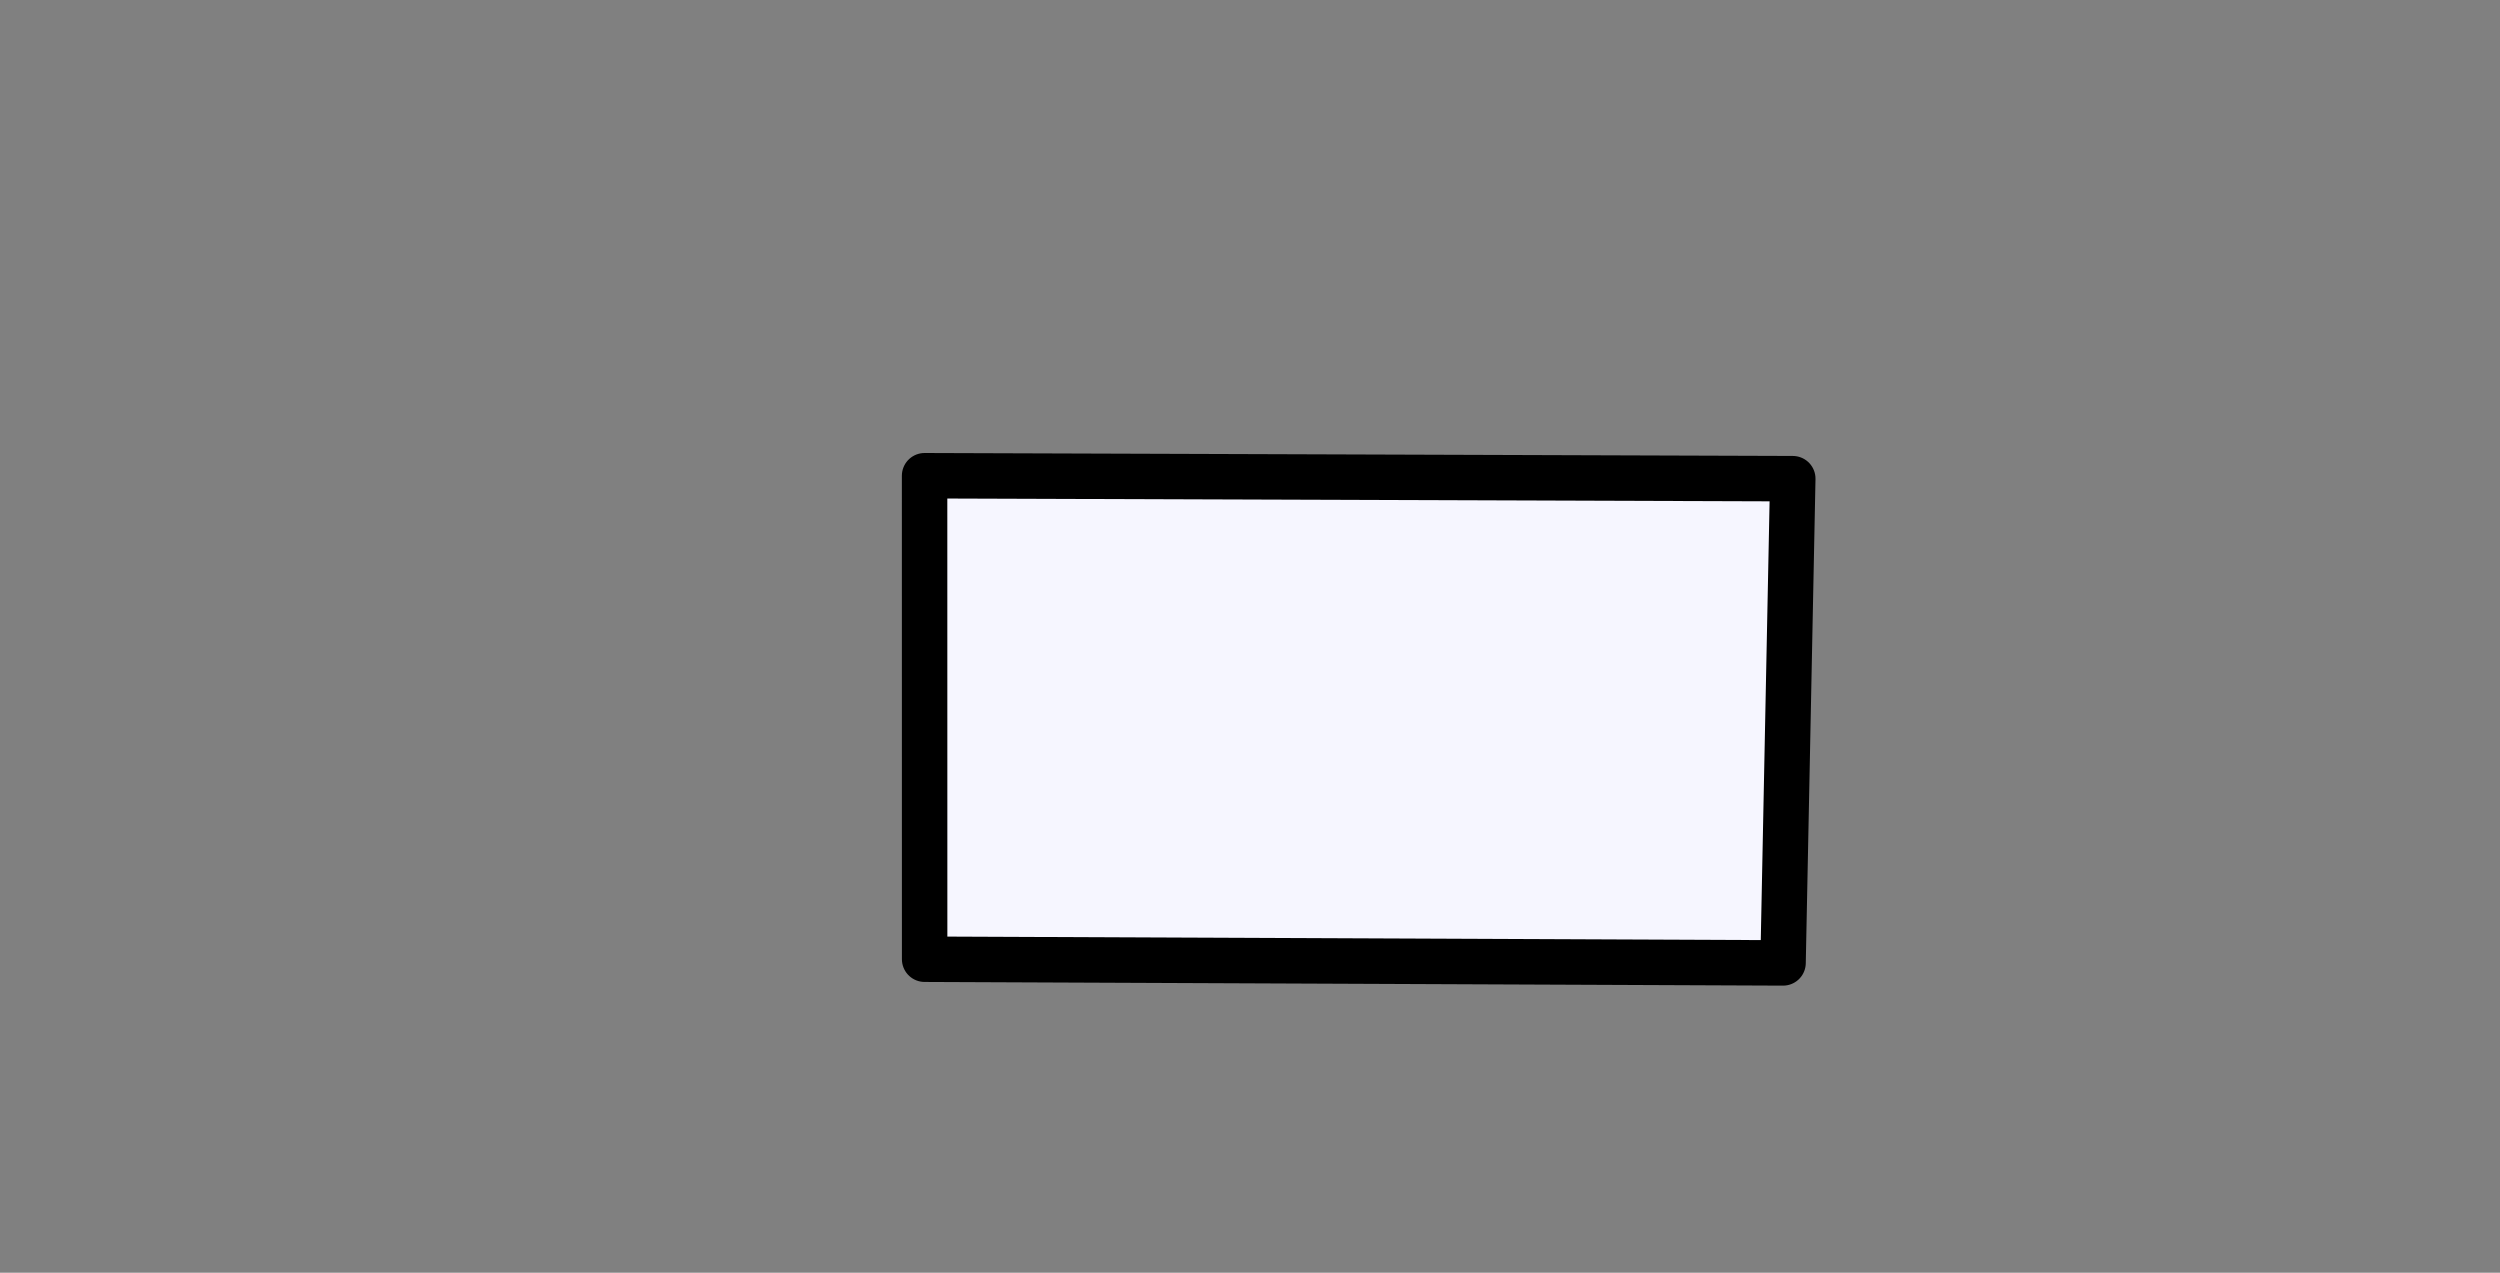 <?xml version="1.0" encoding="UTF-8" standalone="no"?>
<!-- Created with Inkscape (http://www.inkscape.org/) -->

<svg
   xmlns:dc="http://purl.org/dc/elements/1.1/"
   xmlns:cc="http://creativecommons.org/ns#"
   xmlns:rdf="http://www.w3.org/1999/02/22-rdf-syntax-ns#"
   xmlns:svg="http://www.w3.org/2000/svg"
   xmlns="http://www.w3.org/2000/svg"
   xmlns:sodipodi="http://sodipodi.sourceforge.net/DTD/sodipodi-0.dtd"
   xmlns:inkscape="http://www.inkscape.org/namespaces/inkscape"
   version="1.0"
   width="55"
   height="28"
   id="svg2429"
   inkscape:version="0.91 r13725"
   sodipodi:docname="symshape_keepbuf.svg">
  <rect width="100%" height="100%" fill="#808080" stroke="none"/>
  <sodipodi:namedview
     pagecolor="#ffffff"
     bordercolor="#666666"
     borderopacity="1"
     objecttolerance="10000"
     gridtolerance="10000"
     guidetolerance="10000"
     inkscape:pageopacity="0"
     inkscape:pageshadow="2"
     inkscape:window-width="1344"
     inkscape:window-height="827"
     id="namedview3351"
     showgrid="true"
     inkscape:zoom="5.8053468"
     inkscape:cx="13.703978"
     inkscape:cy="14.605559"
     inkscape:window-x="1985"
     inkscape:window-y="93"
     inkscape:window-maximized="0"
     inkscape:current-layer="g4285"
     showguides="true"
     inkscape:guide-bbox="true"
     inkscape:snap-grids="true"
     inkscape:snap-to-guides="true"
     inkscape:snap-page="true"
     inkscape:snap-text-baseline="true"
     inkscape:snap-object-midpoints="true"
     inkscape:snap-midpoints="true"
     inkscape:snap-global="false"
     inkscape:snap-bbox="true"
     inkscape:bbox-paths="false"
     showborder="true"
     inkscape:showpageshadow="true">
    <inkscape:grid
       type="xygrid"
       id="grid9175"
       originy="0"
       dotted="true" />
  </sodipodi:namedview>
  <defs
     id="defs2431" />
  <g
     transform="translate(-453.71,-589.447)"
     id="layer1">
    <g
       transform="translate(-20.825,8.676)"
       id="g4267">
      <g
         id="g4285">
        <path
           style="fill:#f6f6ff;fill-opacity:1;fill-rule:evenodd;stroke:#000000;stroke-width:1px;stroke-linecap:butt;stroke-linejoin:round;stroke-miterlimit:4;stroke-dashoffset:0;stroke-opacity:1"
           d="m 494.876,591.237 19.1,0.065 -0.214,10.653 -18.885,-0.081 z"
           id="rect2193"
           sodipodi:nodetypes="ccscc"
           inkscape:connector-curvature="0" />
      </g>
    </g>
  </g>
</svg>
